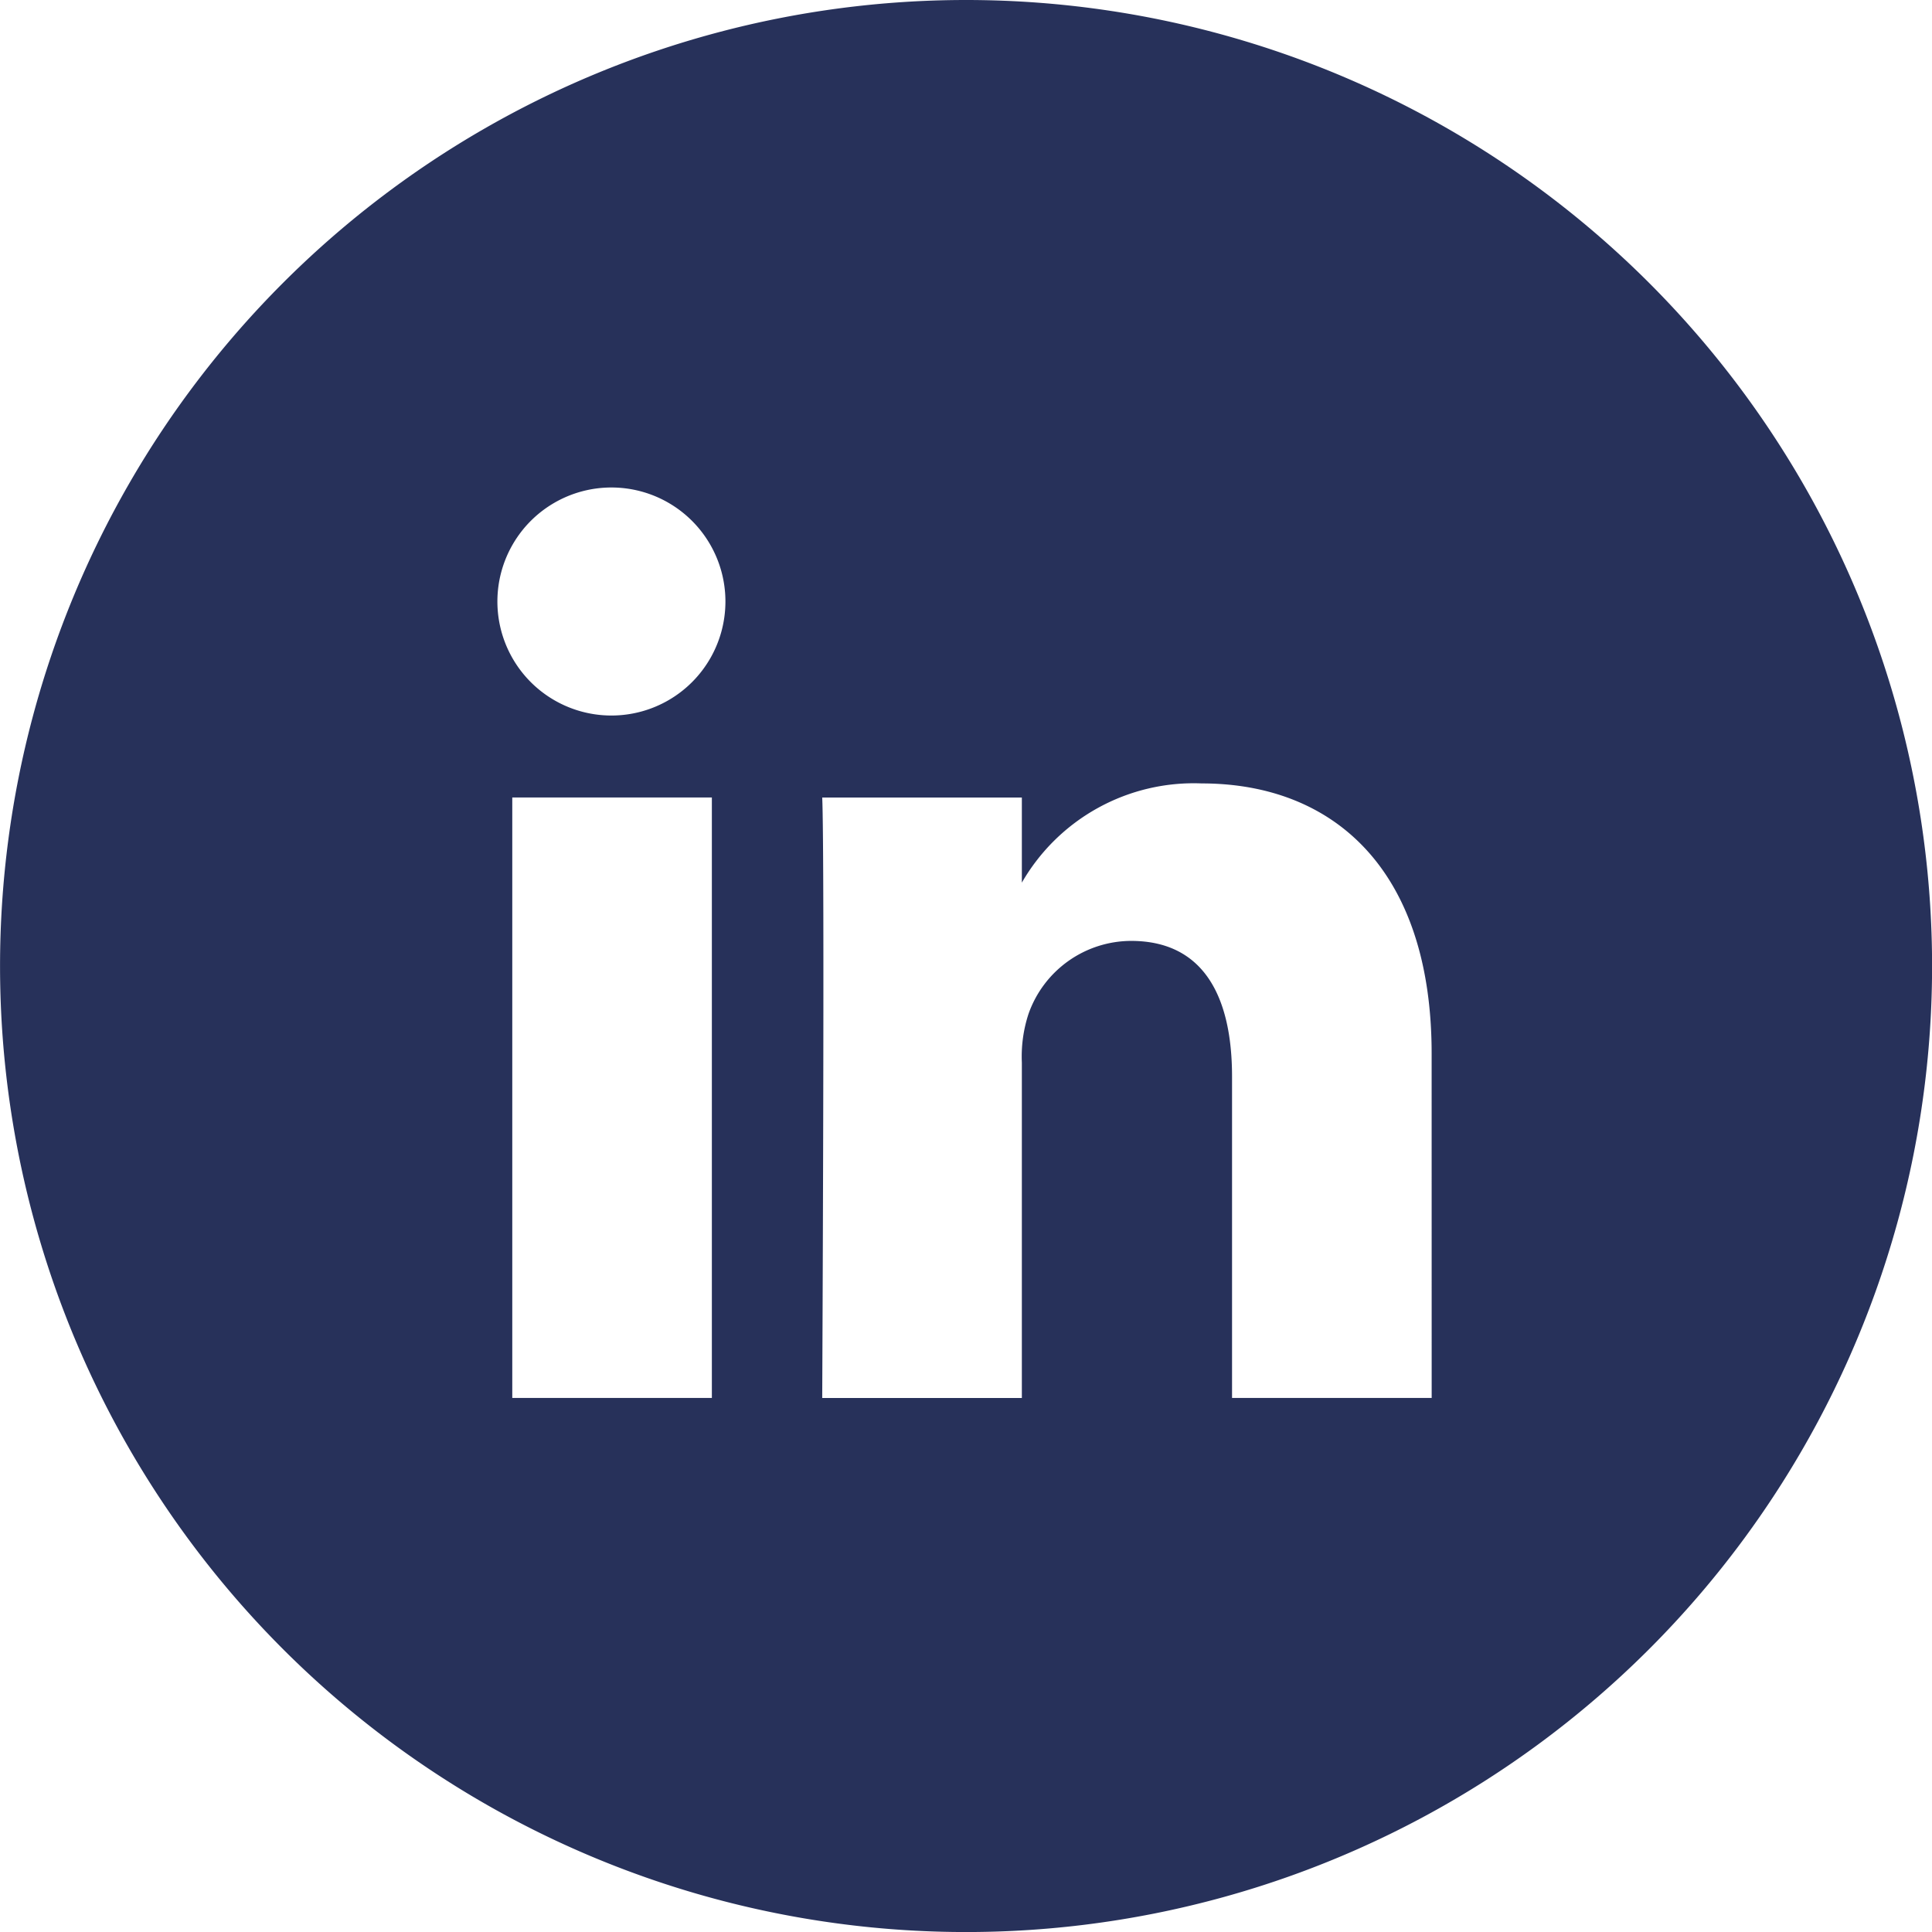 <svg xmlns="http://www.w3.org/2000/svg" width="45.921" height="45.921" viewBox="0 0 45.921 45.921">
  <path id="Path_1929" data-name="Path 1929" d="M130.156,0h0a22.961,22.961,0,0,0-22.961,22.961h0A22.961,22.961,0,1,0,130.156,0m-6.042,33.227h-4.744V18.955h4.744Zm-2.372-16.22h-.031a2.71,2.71,0,1,1,.031,0m19.481,16.22h-4.745V25.591c0-1.918-.685-3.227-2.4-3.227A2.594,2.594,0,0,0,131.64,24.1a3.253,3.253,0,0,0-.158,1.157v7.971h-4.745s.063-12.933,0-14.272h4.745v2.023a4.714,4.714,0,0,1,4.277-2.358c3.123,0,5.463,2.04,5.463,6.423Z" transform="translate(-107.194)" fill="#27315a" opacity="0.995"/>
</svg>
